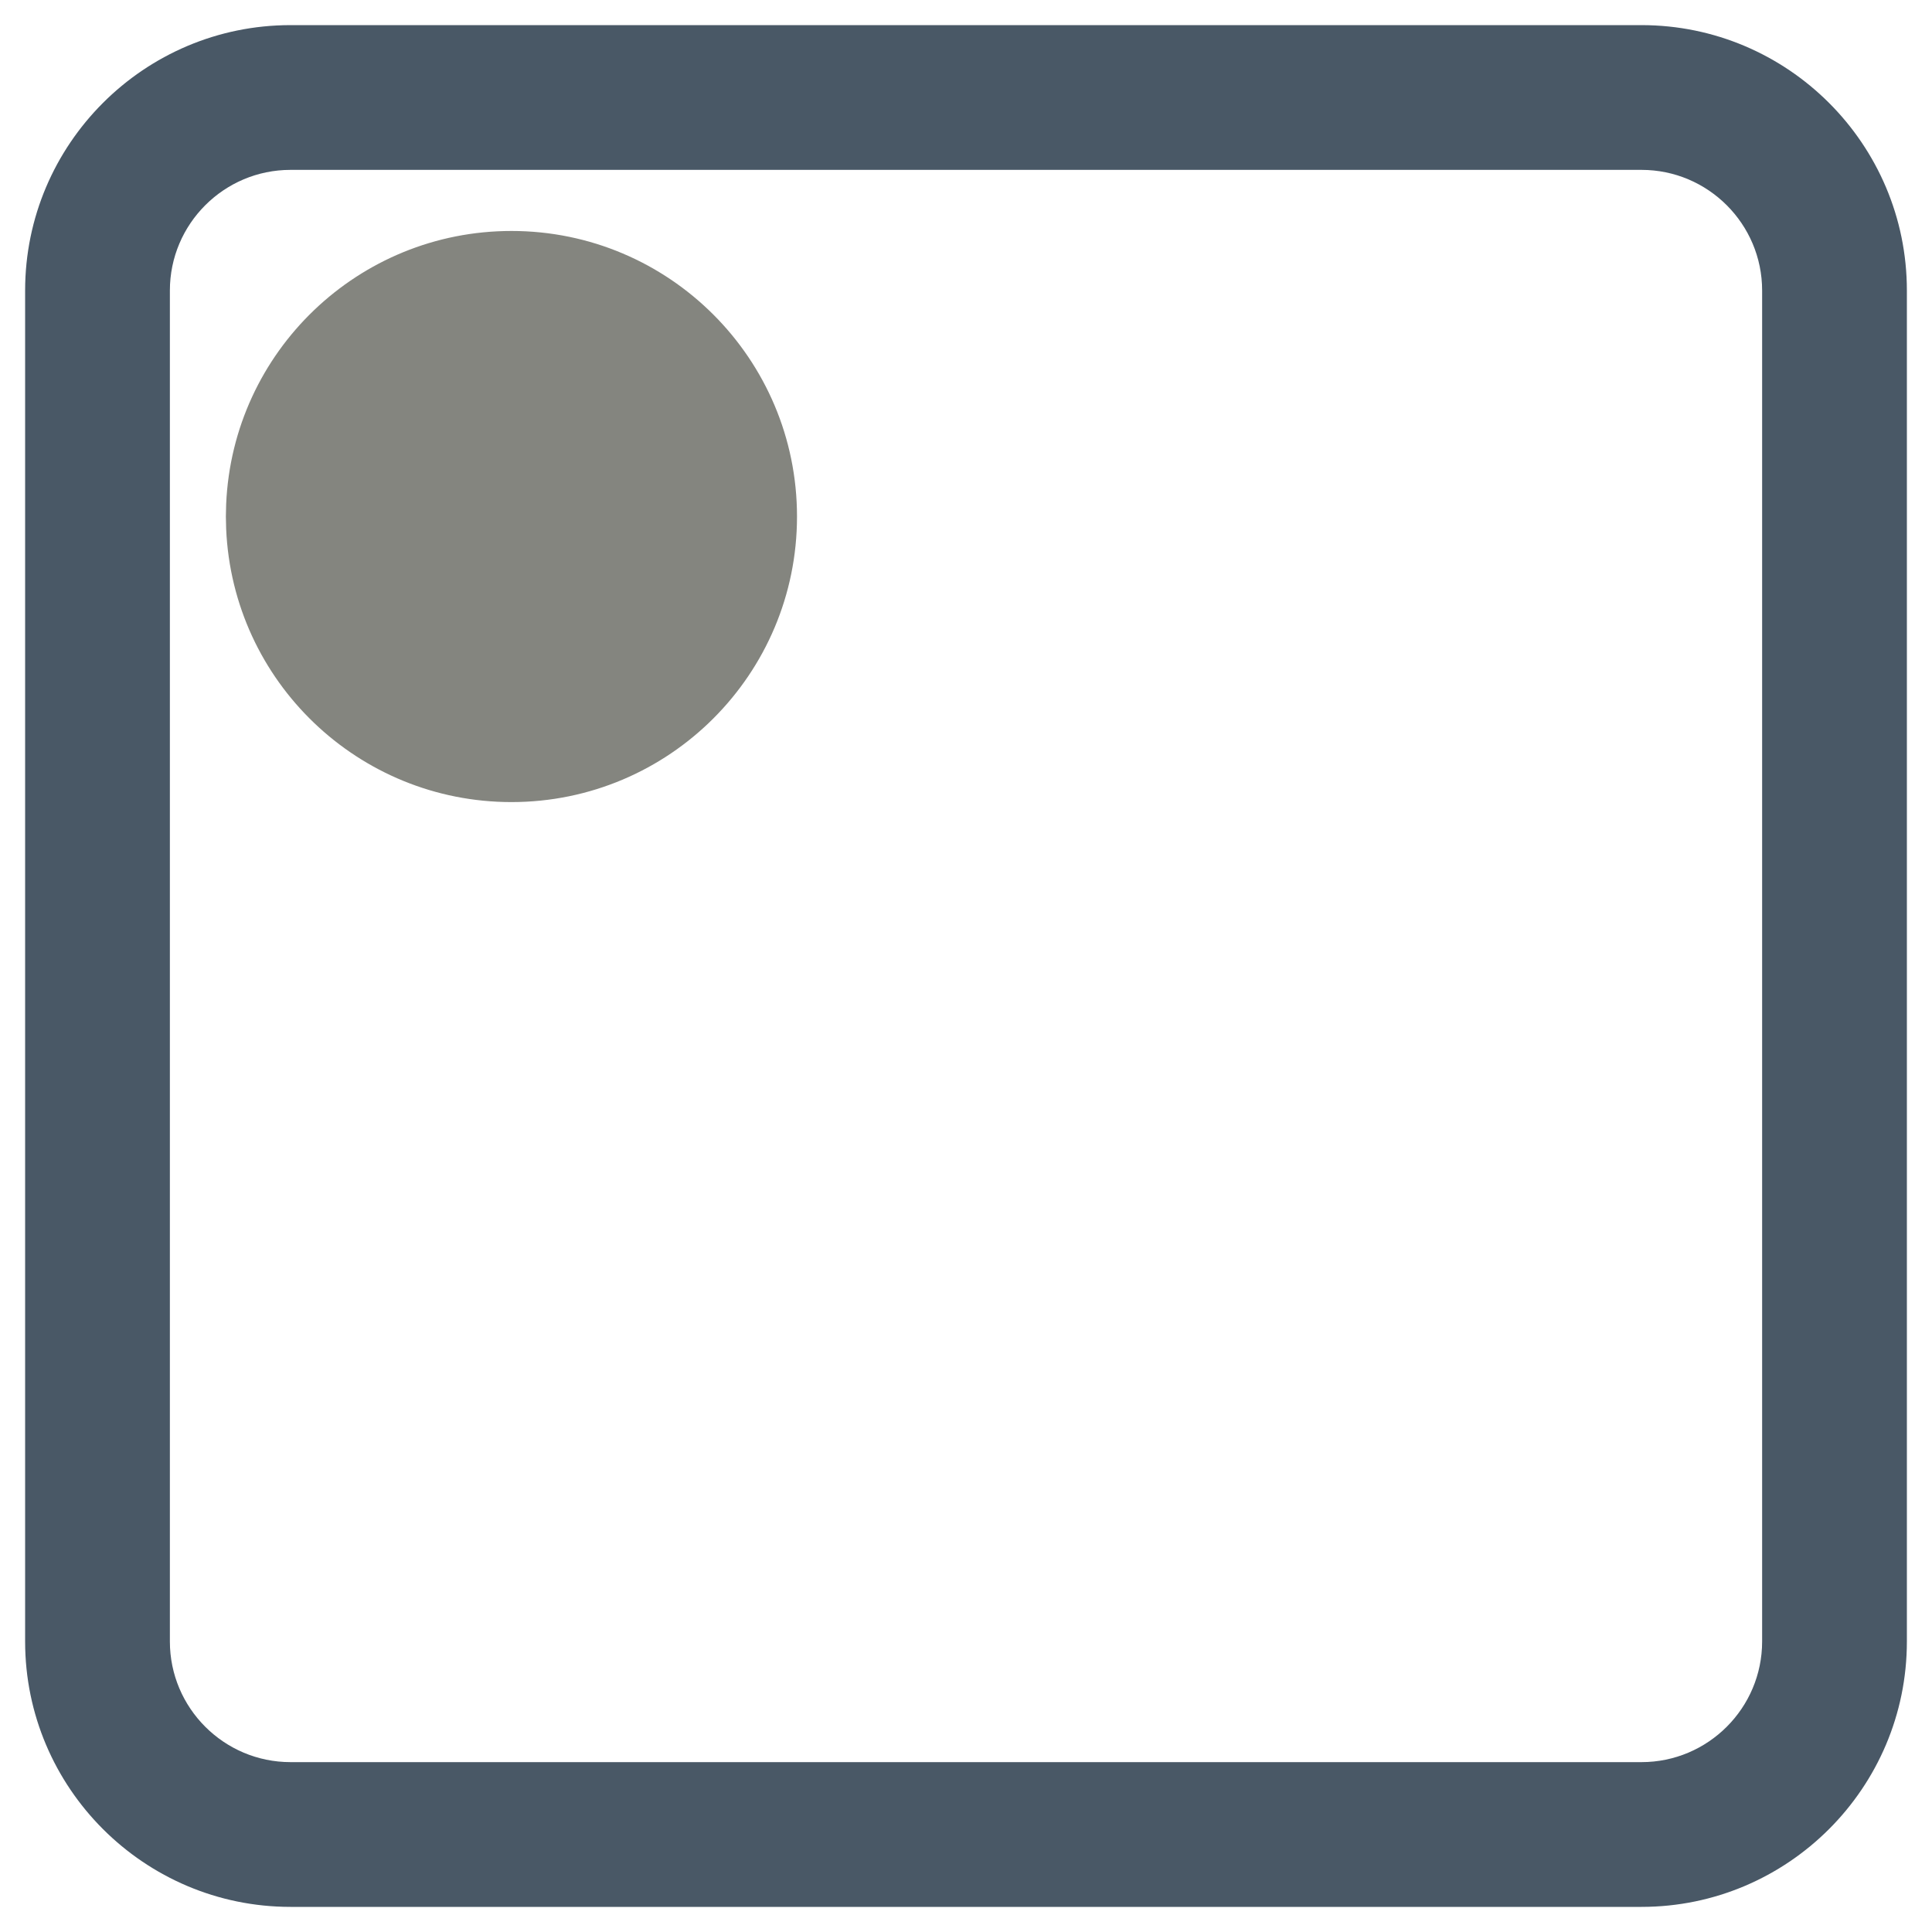 <?xml version="1.0" encoding="UTF-8"?>
<svg id="Layer_1" data-name="Layer 1" xmlns="http://www.w3.org/2000/svg" viewBox="0 0 270 270">
  <defs>
    <style>
      .cls-1 {
        fill: #84857f;
      }

      .cls-2 {
        fill: #495866;
      }
    </style>
  </defs>
  <path class="cls-1" d="M71.474,32.278c22.04-.001,39.908,17.865,39.909,39.905,.001,22.04-17.865,39.908-39.905,39.909-21.367,.001-38.945-16.828-39.872-38.175l-.04-1.732,.04-1.732c.927-21.346,18.502-38.174,39.867-38.175Z"/>
  <path class="cls-2" d="M229.403,266.49H40.598c-20.45,0-37.087-16.637-37.087-37.087V40.597C3.511,20.148,20.148,3.511,40.598,3.511H229.403c20.449,0,37.086,16.637,37.086,37.087V229.403c0,20.45-16.637,37.087-37.086,37.087ZM40.598,23.74c-9.295,0-16.857,7.562-16.857,16.857V229.403c0,9.295,7.562,16.857,16.857,16.857H229.403c9.295,0,16.857-7.562,16.857-16.857V40.597c0-9.295-7.562-16.857-16.857-16.857H40.598Z"/>
</svg>